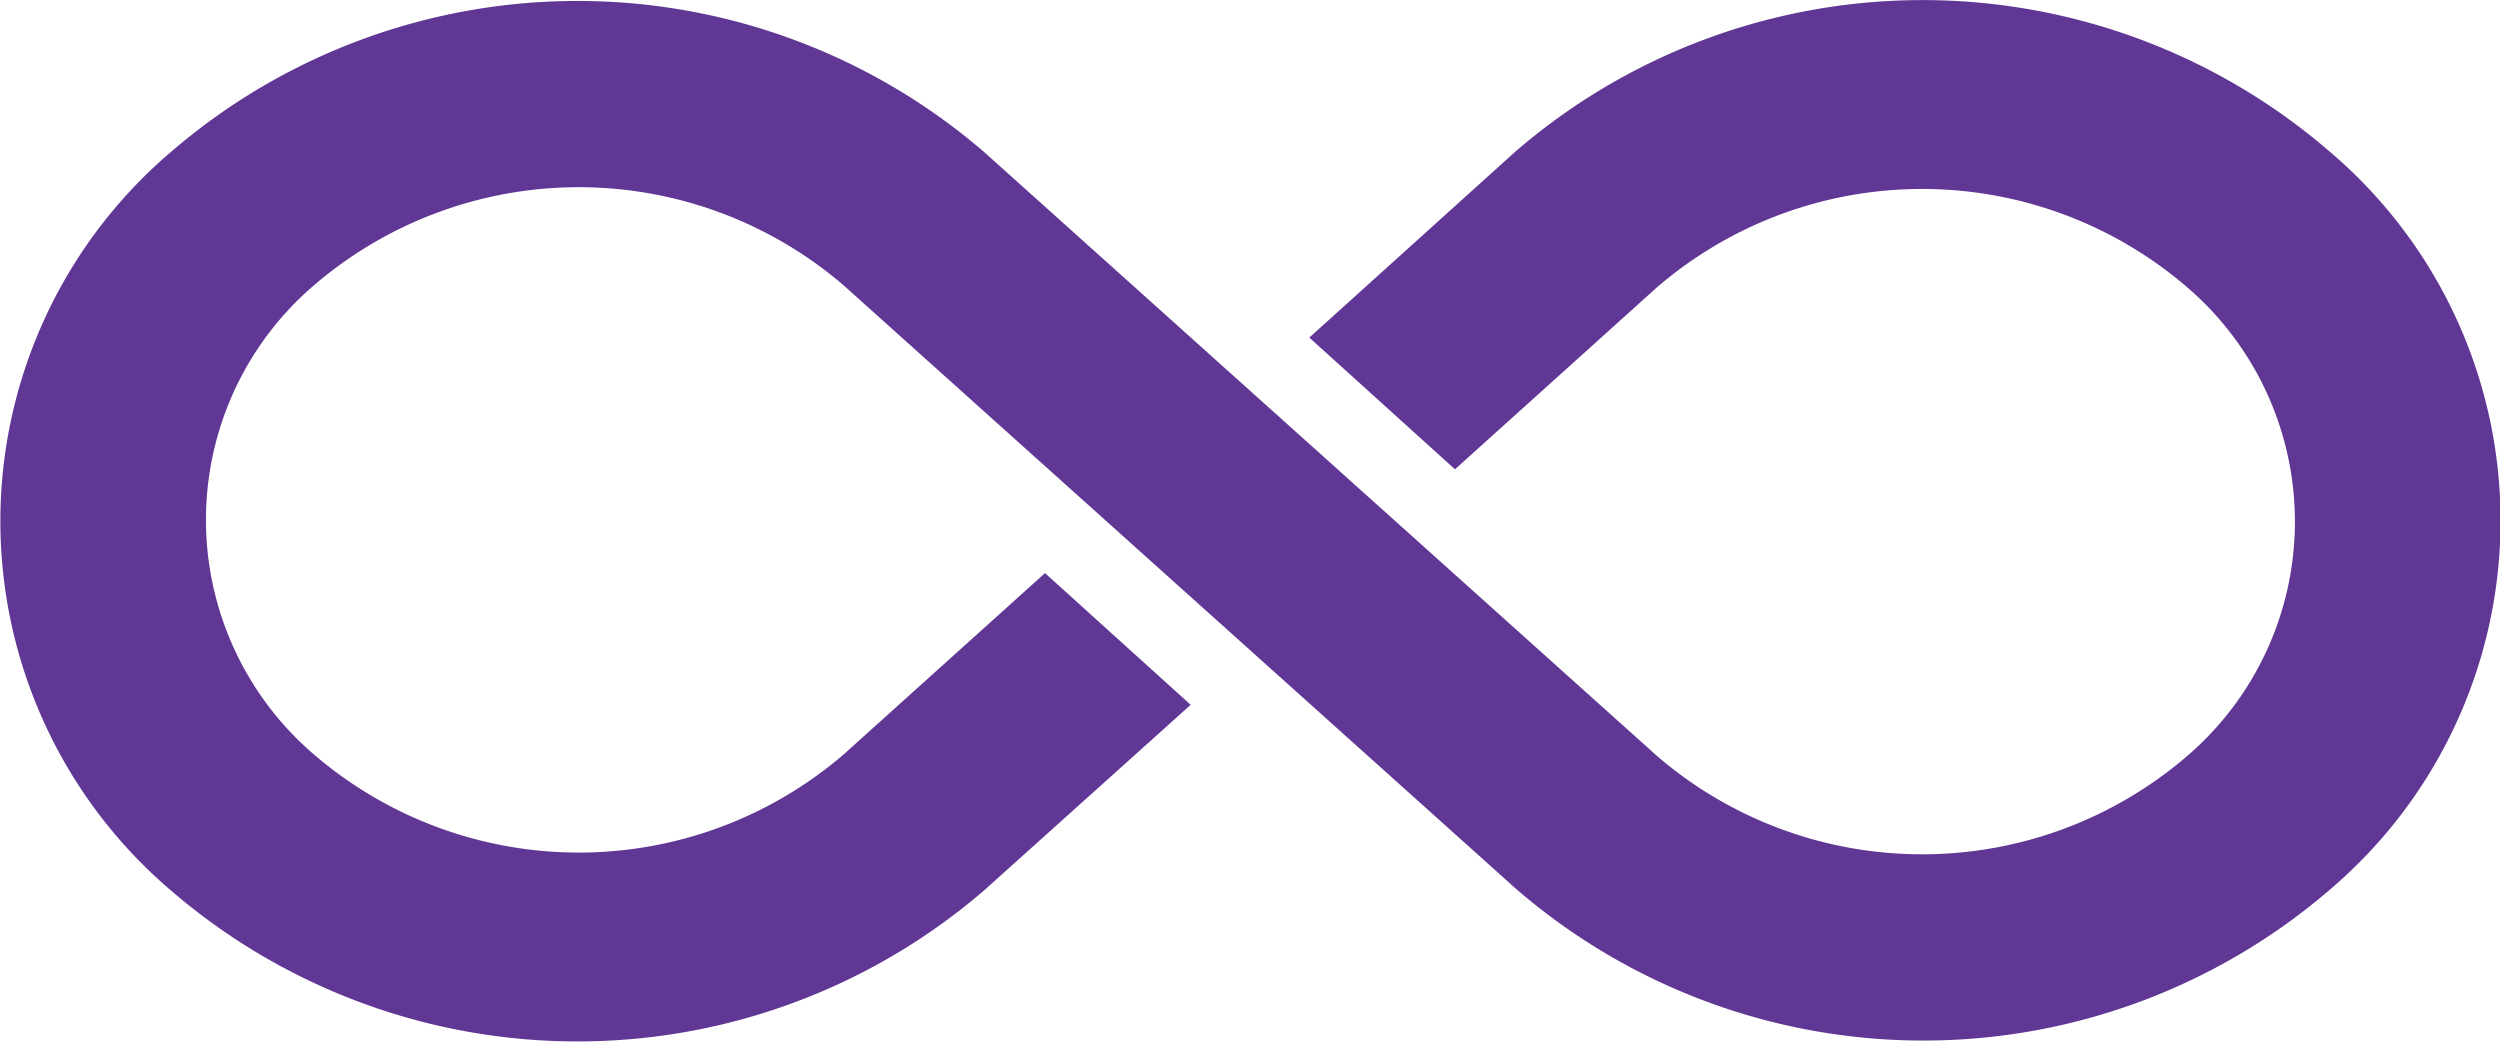 <svg id="Layer_1" data-name="Layer 1" xmlns="http://www.w3.org/2000/svg" viewBox="0 0 28.66 11.94"><defs><style>.cls-1{fill:#613795;}</style></defs><title>infinity-icn</title><path class="cls-1" d="M109.25,232.46a7.14,7.14,0,0,0-9.34,0l-2.36,2.13,1.67,1.51,2.32-2.09a4.66,4.66,0,0,1,6.07,0,3.54,3.54,0,0,1,0,5.38,4.66,4.66,0,0,1-6.07,0l-7.71-6.92a7.14,7.14,0,0,0-9.34,0,5.56,5.56,0,0,0,0,8.45,7.14,7.14,0,0,0,9.34,0l2.36-2.12-1.67-1.51-2.31,2.08a4.66,4.66,0,0,1-6.07,0,3.54,3.54,0,0,1,0-5.38,4.66,4.66,0,0,1,6.07,0l7.71,6.92a7.14,7.14,0,0,0,9.34,0A5.55,5.55,0,0,0,109.25,232.46Z" transform="translate(-82.54 -230.72)"/></svg>
